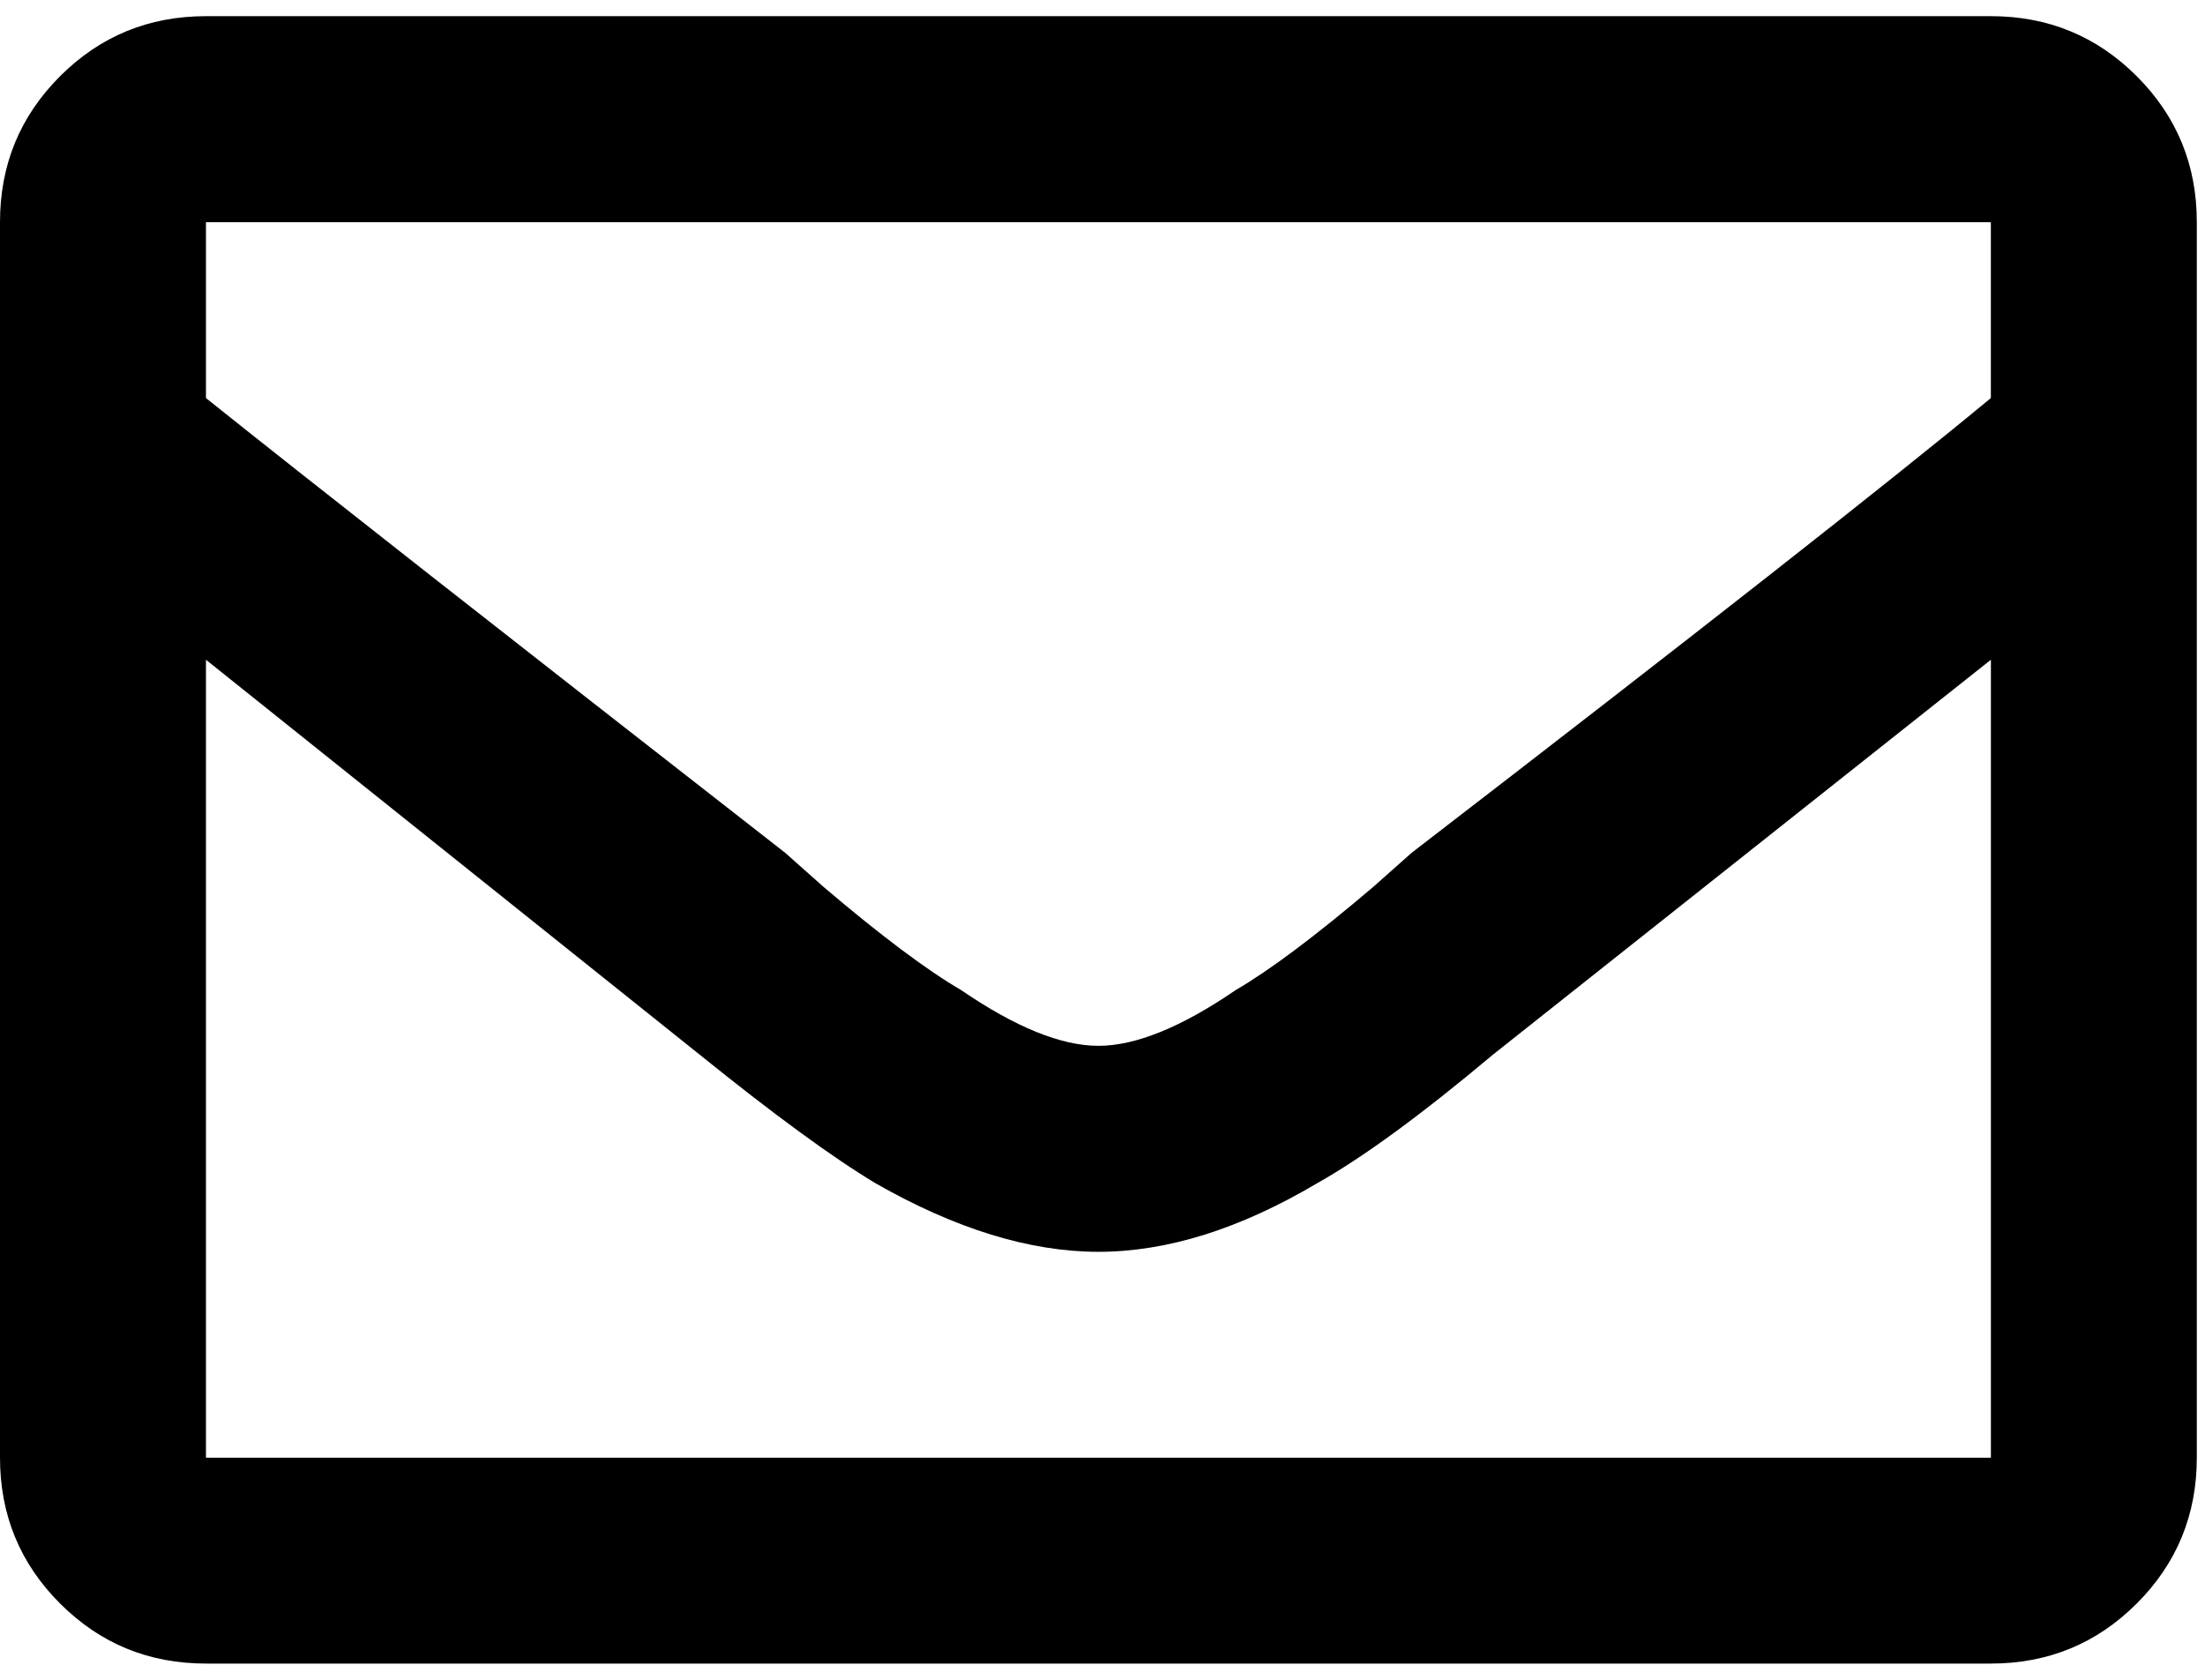 <!-- Generated by IcoMoon.io -->
<svg version="1.1" xmlns="http://www.w3.org/2000/svg" width="42" height="32" viewBox="0 0 42 32">
<title>mail</title>
<path d="M37.921 31.691c1.090 0 2.016-0.381 2.779-1.144s1.144-1.689 1.144-2.779v0-23.537c0-1.090-0.381-2.016-1.144-2.779s-1.689-1.144-2.779-1.144v0h-33.998c-1.090 0-2.016 0.381-2.779 1.144s-1.144 1.689-1.144 2.779v0 23.537c0 1.090 0.381 2.016 1.144 2.779s1.689 1.144 2.779 1.144v0h33.998zM20.922 19.923c-0.708 0-1.58-0.354-2.615-1.062-0.654-0.381-1.526-1.035-2.615-1.961v0l-0.736-0.654c-5.448-4.25-9.126-7.137-11.033-8.663v0-3.351h33.998v3.351c-1.907 1.58-5.585 4.468-11.033 8.663v0l-0.736 0.654c-1.090 0.926-1.961 1.58-2.615 1.961-1.035 0.708-1.907 1.062-2.615 1.062zM37.921 27.769h-33.998v-15.201l9.399 7.519c1.417 1.144 2.534 1.961 3.351 2.452 1.526 0.872 2.942 1.308 4.25 1.308s2.697-0.436 4.168-1.308c0.872-0.49 1.989-1.308 3.351-2.452v0l9.48-7.519v15.201z"></path>
</svg>
